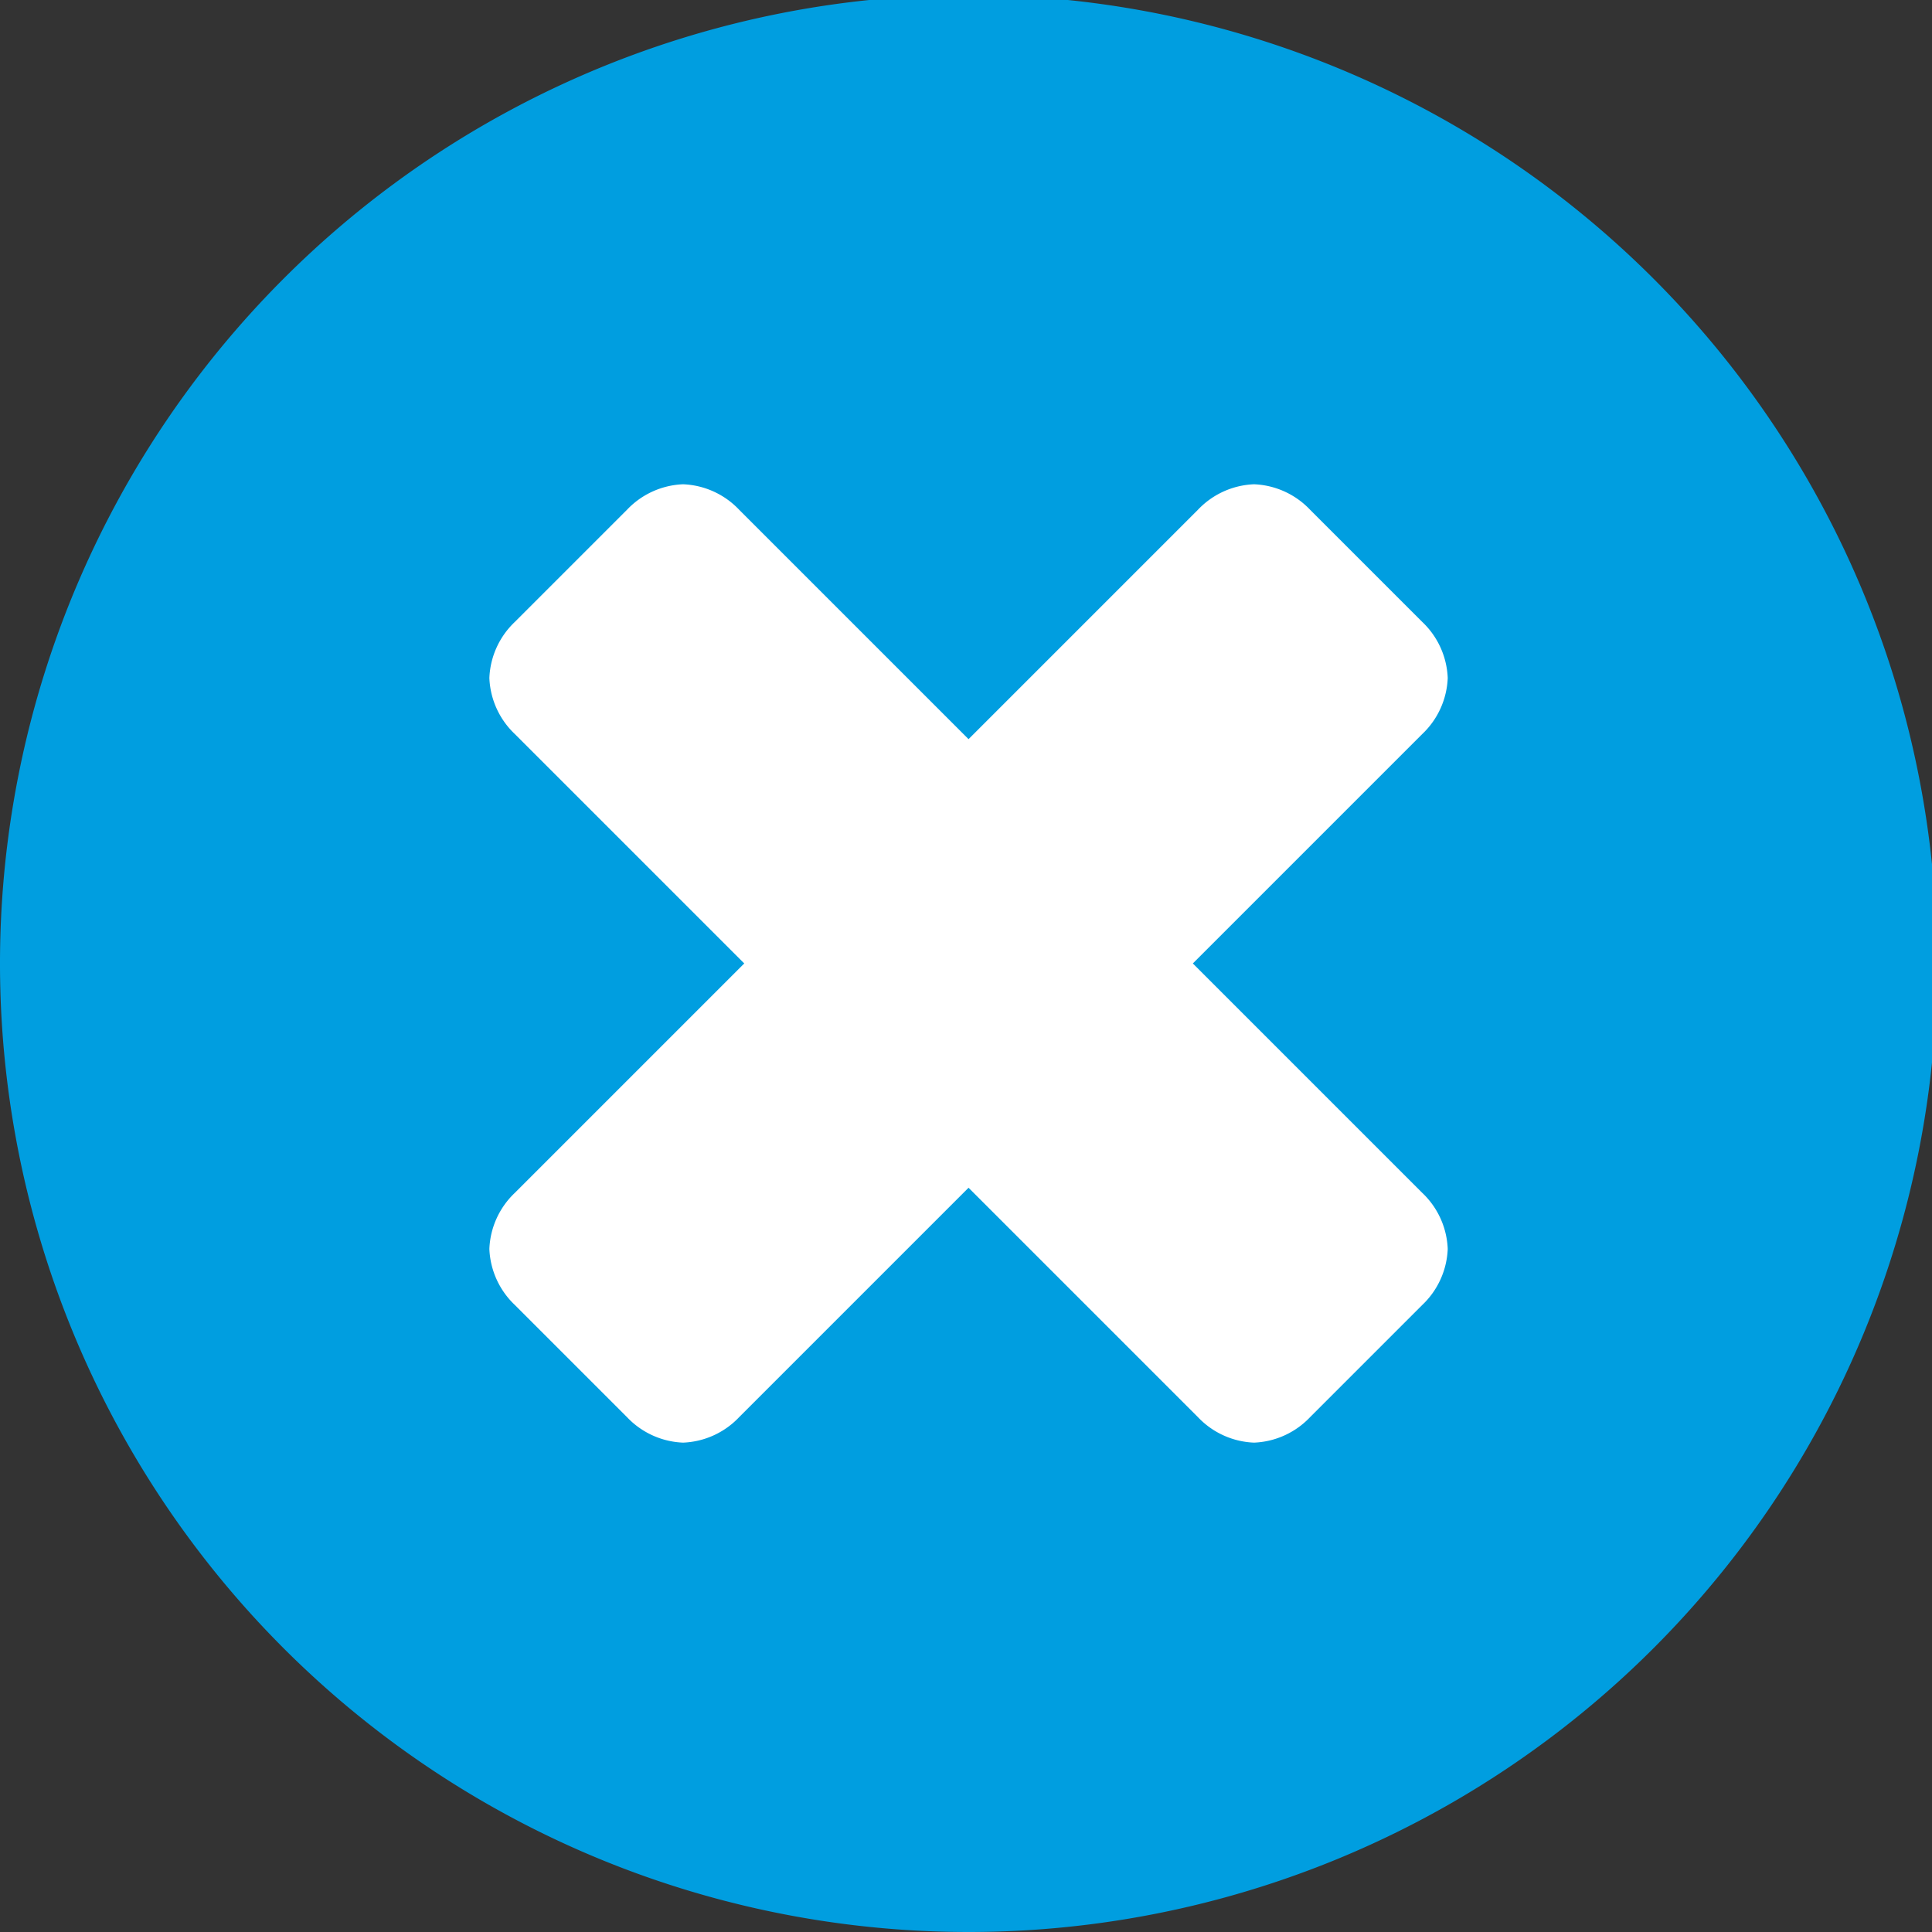 <svg id="Layer_1" data-name="Layer 1" xmlns="http://www.w3.org/2000/svg" viewBox="0 0 37.9 37.9"><rect x="0" y="0" width="37.9" height="37.9" fill="#333333" stroke="none"/><defs><style>.cls-1{fill:#fff;}.cls-2{fill:#009ee0;}</style></defs><title>close</title><circle class="cls-1" cx="18.9" cy="19.1" r="14"/><path class="cls-2" d="M1317.1,363.8a19,19,0,1,1,19-19A19,19,0,0,1,1317.1,363.8Zm8.9-14.5-4.5-4.5,4.5-4.5a1.6,1.6,0,0,0,.5-1.1,1.6,1.6,0,0,0-.5-1.1l-2.2-2.2a1.6,1.6,0,0,0-1.1-.5,1.6,1.6,0,0,0-1.1.5l-4.5,4.5-4.5-4.5a1.6,1.6,0,0,0-1.1-.5,1.6,1.6,0,0,0-1.1.5l-2.2,2.2a1.6,1.6,0,0,0-.5,1.1,1.6,1.6,0,0,0,.5,1.1l4.5,4.5-4.5,4.5a1.6,1.6,0,0,0-.5,1.1,1.6,1.6,0,0,0,.5,1.1l2.2,2.2a1.6,1.6,0,0,0,1.1.5,1.6,1.6,0,0,0,1.1-.5l4.5-4.5,4.5,4.5a1.6,1.6,0,0,0,1.1.5,1.6,1.6,0,0,0,1.1-.5l2.2-2.2a1.6,1.6,0,0,0,.5-1.1A1.6,1.6,0,0,0,1326,349.3Z" transform="translate(-1298.1 -325.9)"/></svg>